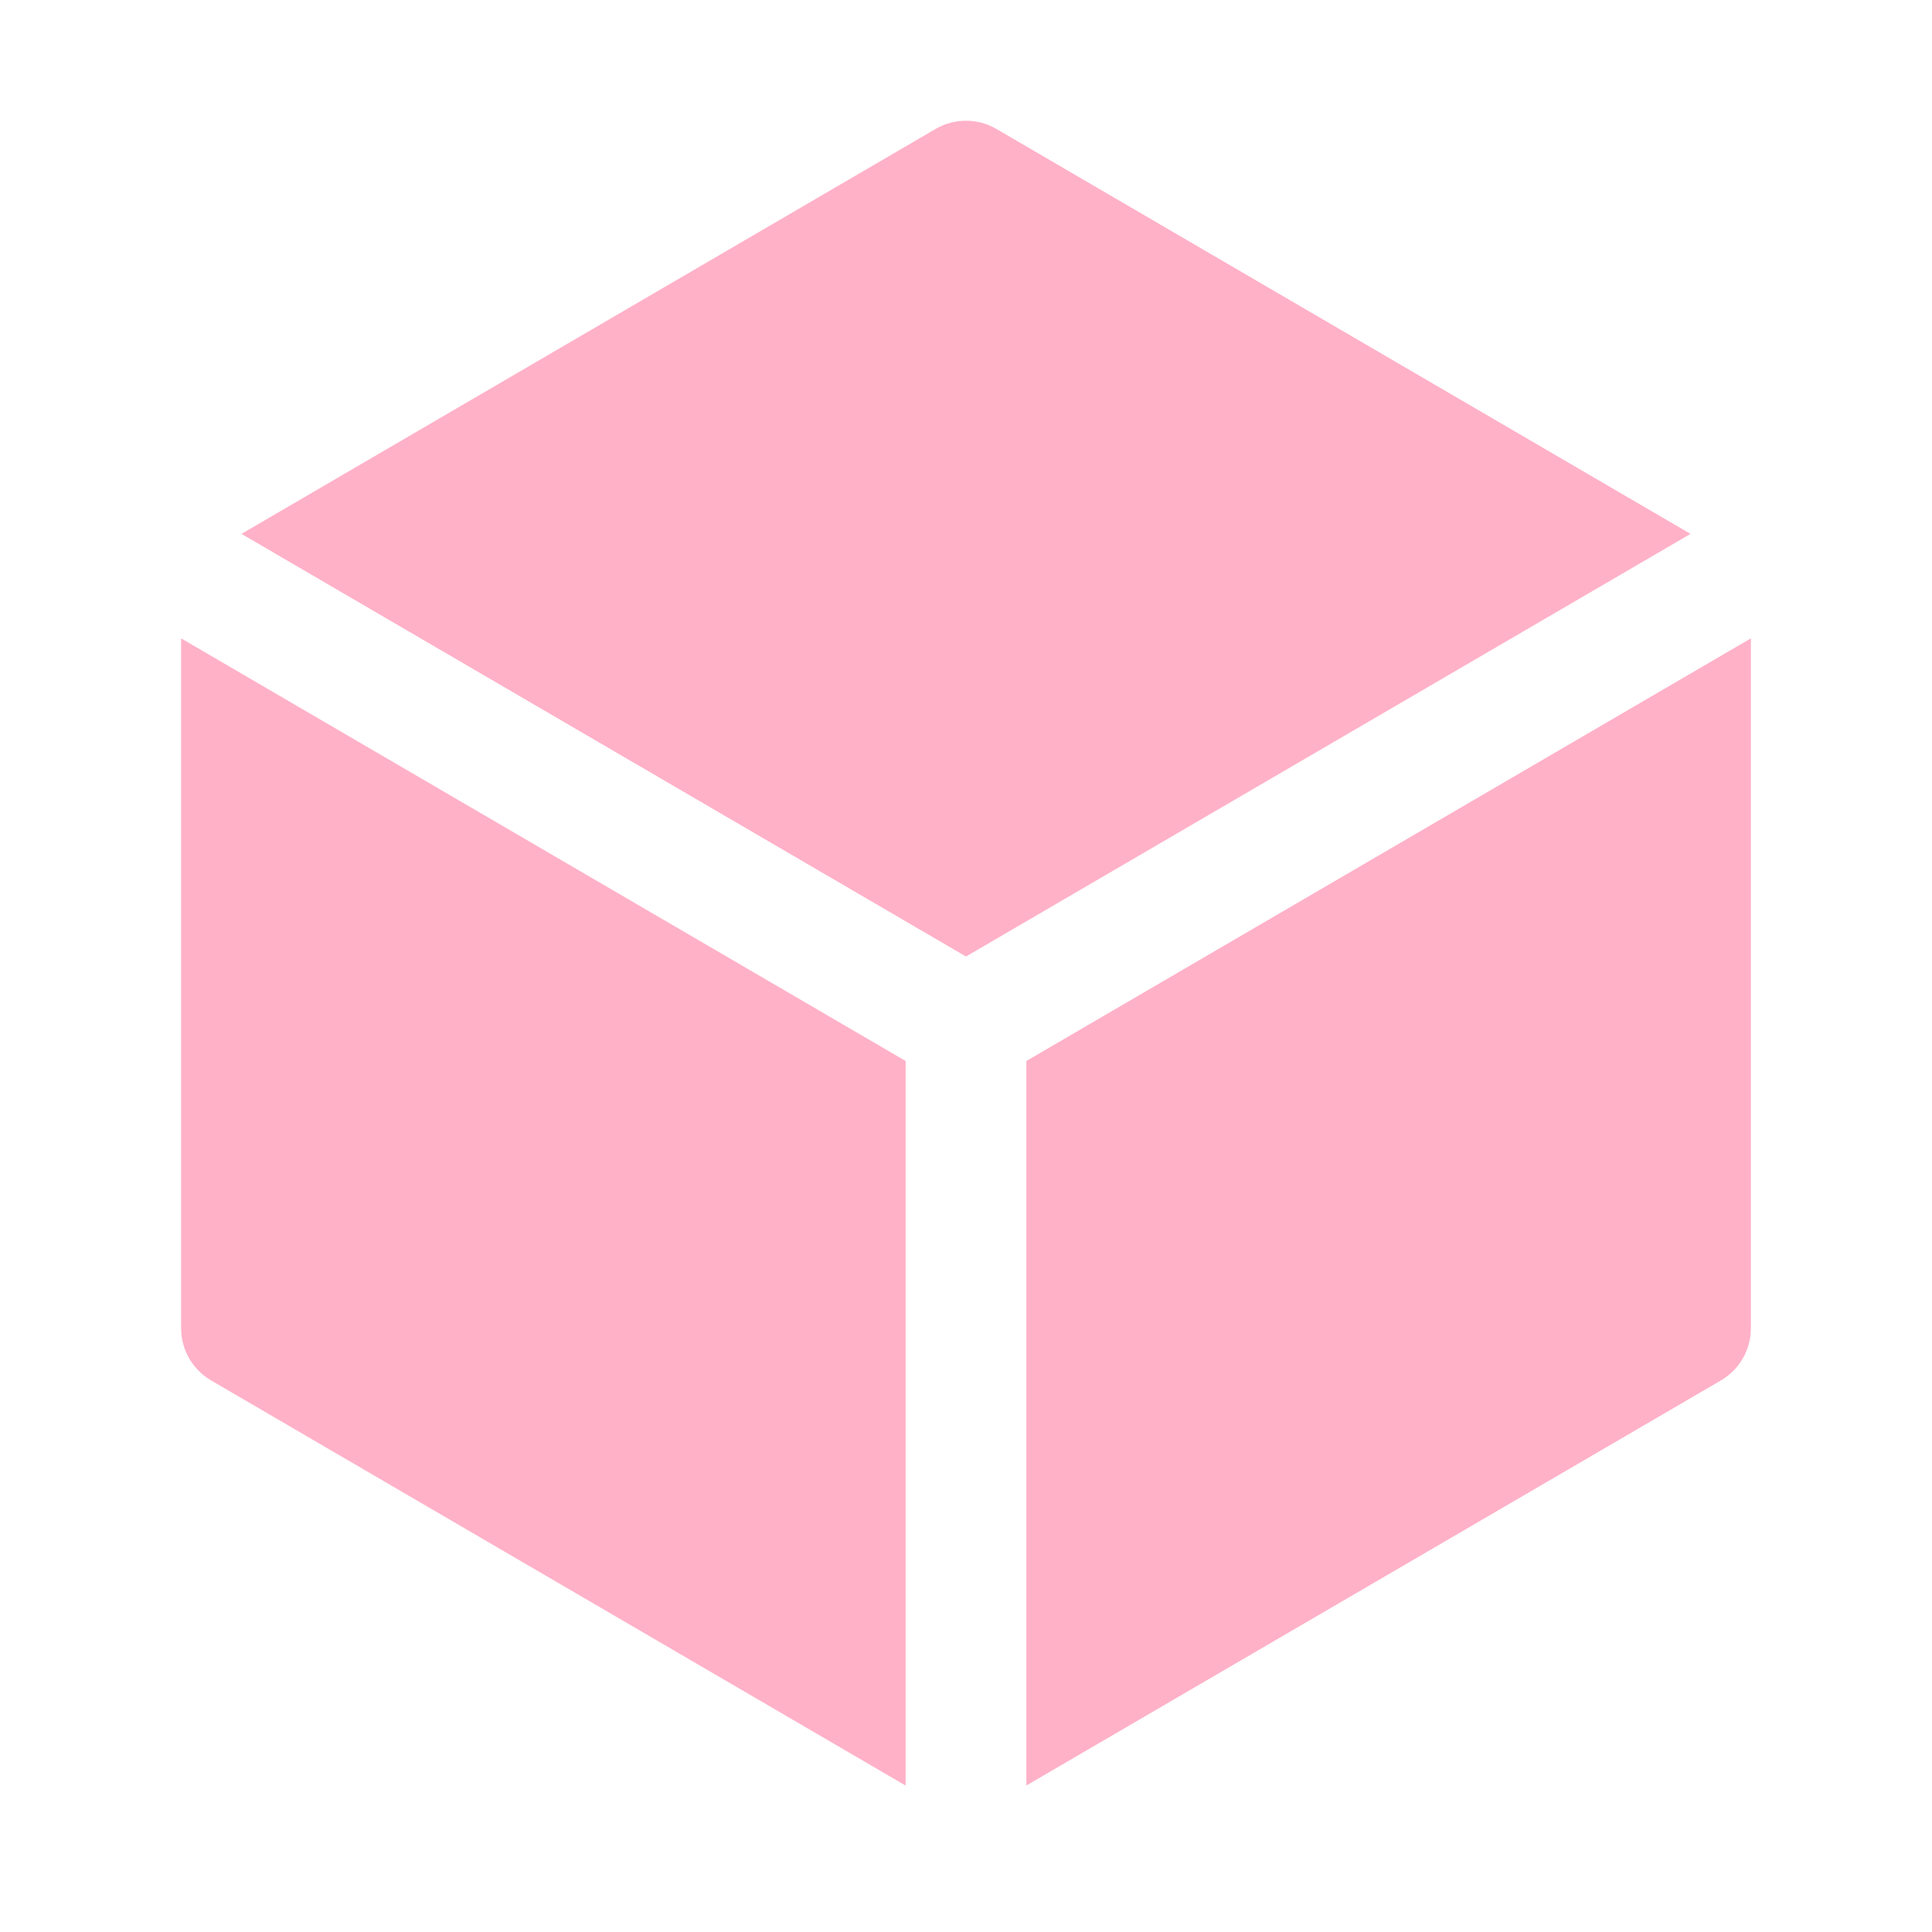 <svg width="24" height="24" viewBox="0 0 24 24" fill="none" xmlns="http://www.w3.org/2000/svg">
<path d="M12.378 1.602C12.263 1.535 12.133 1.5 12 1.5C11.867 1.5 11.737 1.535 11.622 1.602L3 6.632L12 11.882L21 6.632L12.378 1.602ZM21.75 7.93L12.75 13.18V22.18L21.378 17.148C21.491 17.082 21.585 16.987 21.65 16.874C21.716 16.76 21.75 16.631 21.75 16.5V7.93ZM11.25 22.18V13.18L2.25 7.93V16.5C2.25 16.631 2.284 16.76 2.35 16.874C2.415 16.987 2.509 17.082 2.622 17.148L11.25 22.181V22.18Z" fill="#FFB1C8"/>
</svg>
